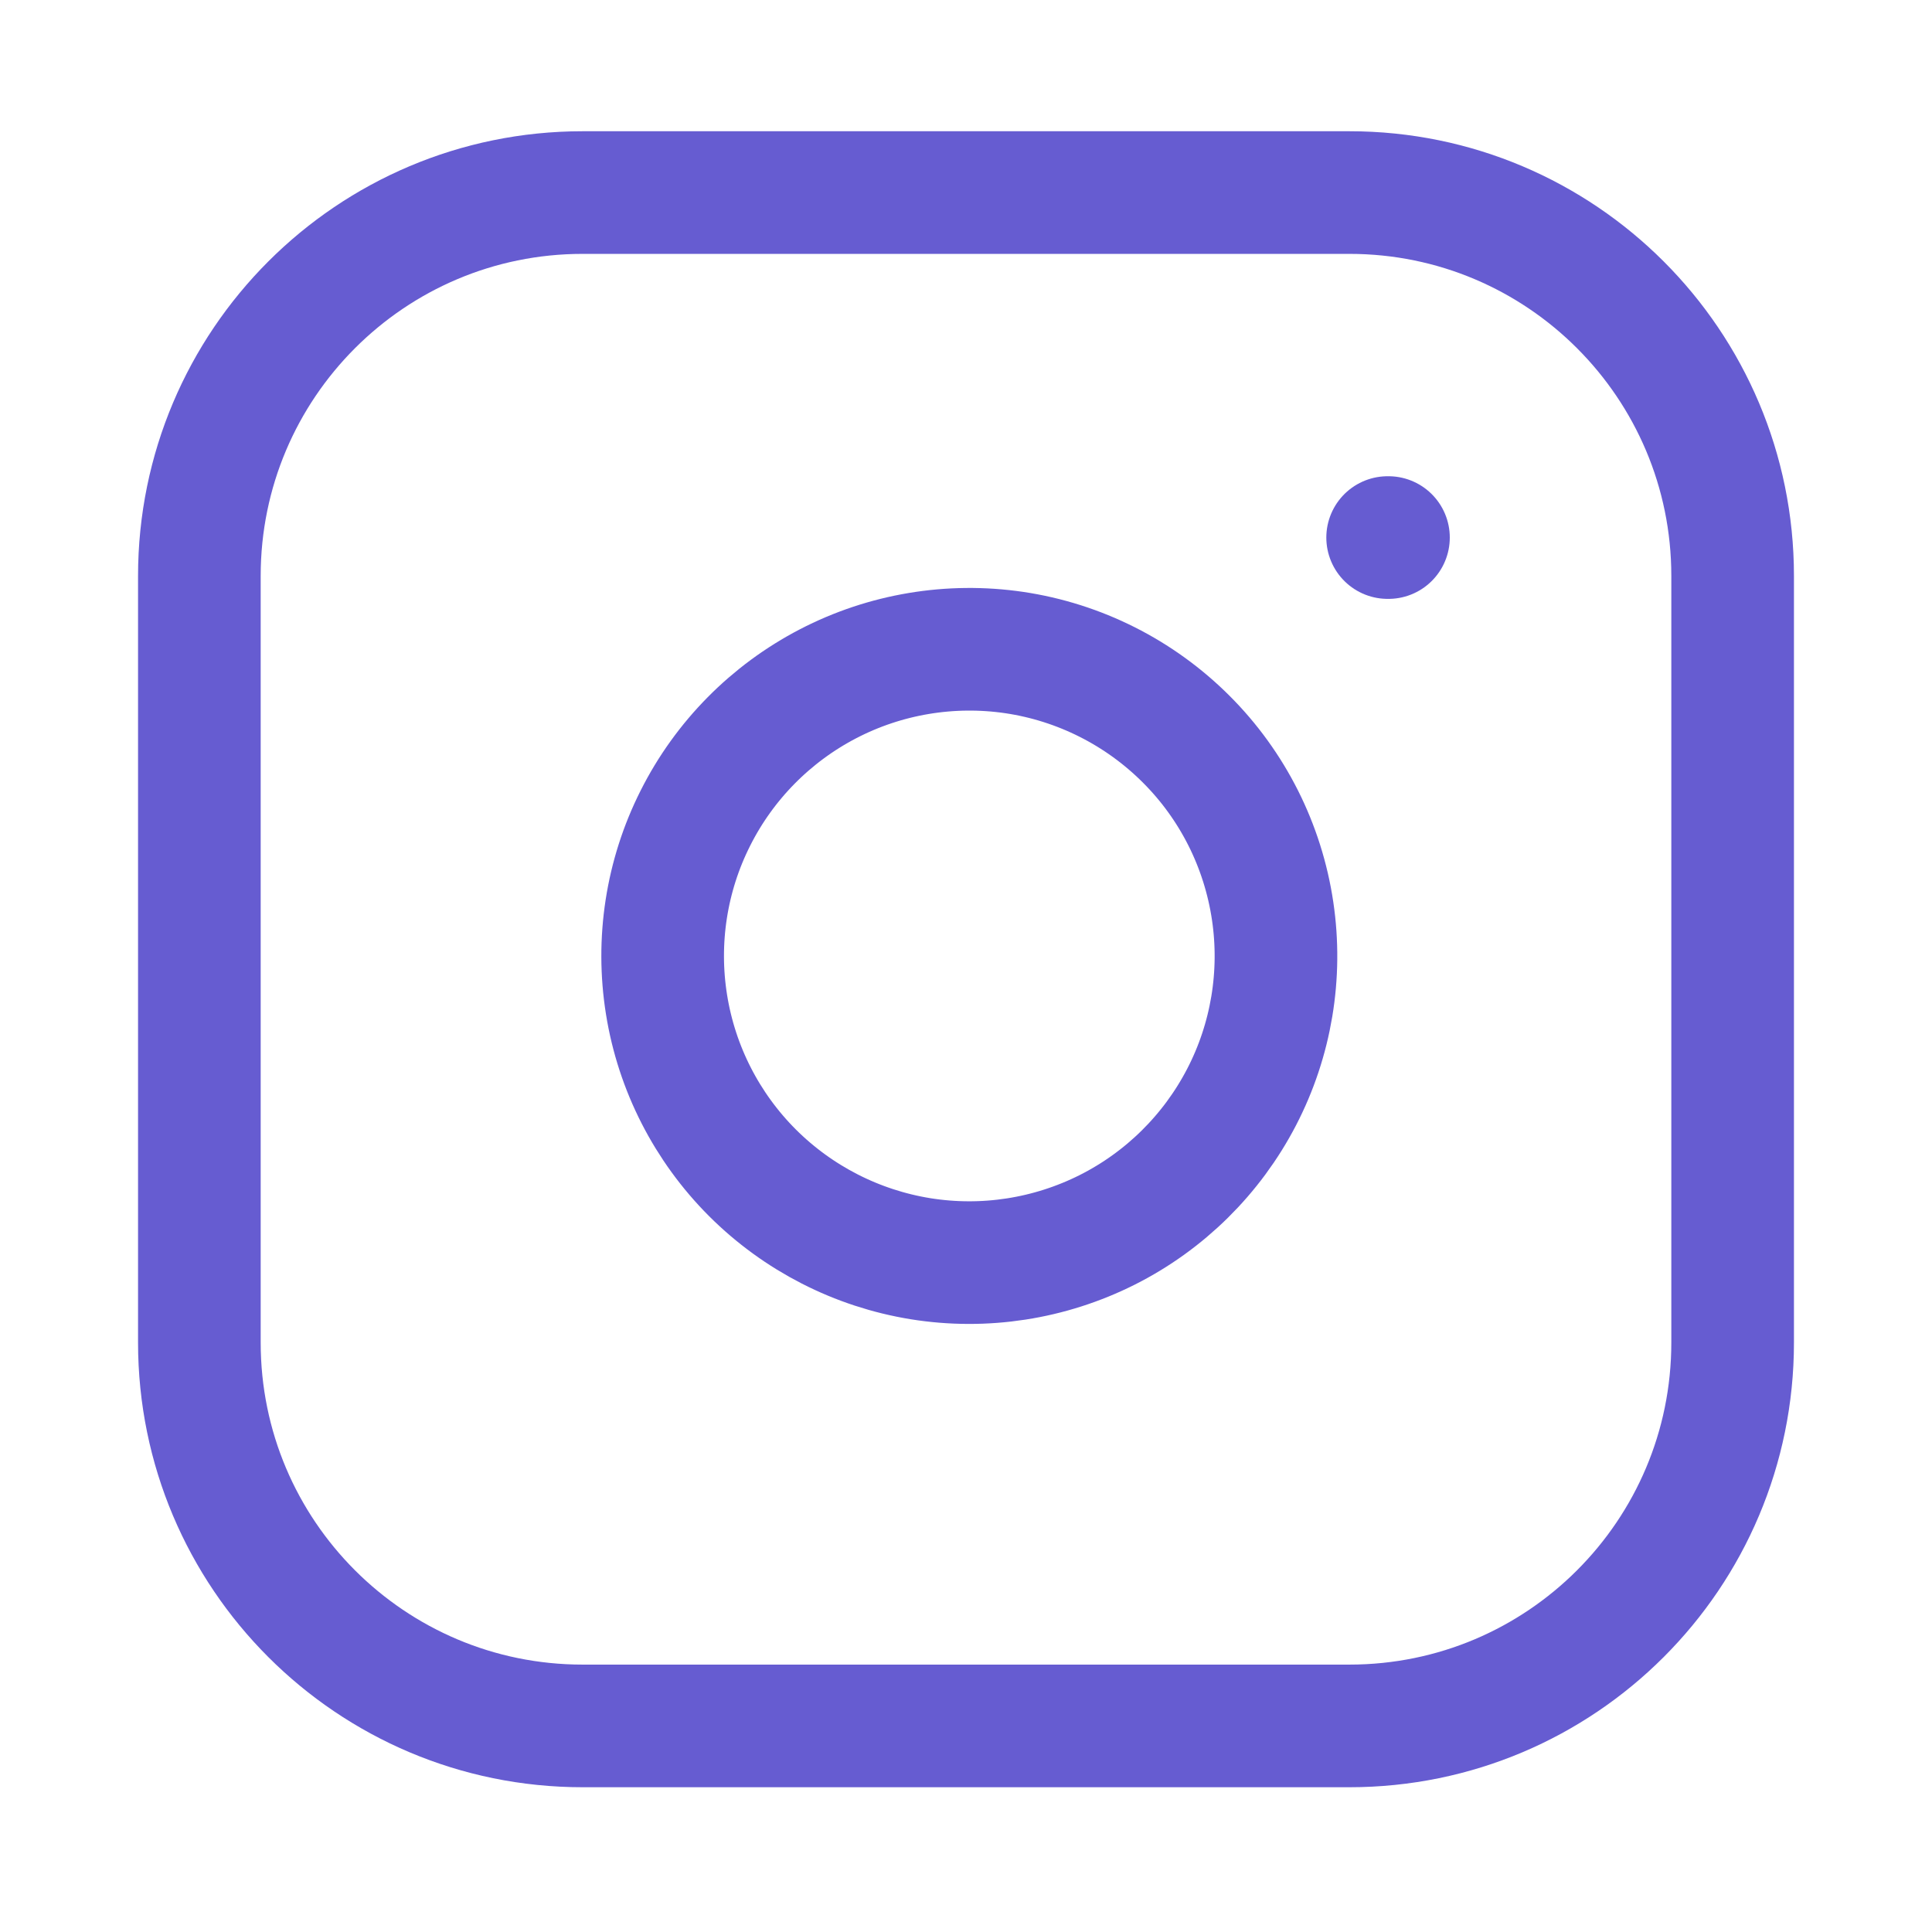 <svg width="21" height="21" viewBox="0 0 21 21" fill="none" xmlns="http://www.w3.org/2000/svg">
<g clip-path="url(#clip0_506_384)">
<path d="M14.667 2.093H6.333C4.032 2.093 2.167 3.959 2.167 6.26V14.593C2.167 16.895 4.032 18.76 6.333 18.76H14.667C16.968 18.76 18.833 16.895 18.833 14.593V6.26C18.833 3.959 16.968 2.093 14.667 2.093Z" stroke="#665CD1" stroke-width="1.333" stroke-linecap="round" stroke-linejoin="round"/>
<path d="M13.833 9.902C13.936 10.595 13.818 11.304 13.495 11.926C13.172 12.548 12.661 13.053 12.035 13.368C11.408 13.683 10.699 13.793 10.007 13.682C9.314 13.57 8.675 13.243 8.179 12.748C7.683 12.252 7.356 11.613 7.245 10.92C7.134 10.228 7.243 9.518 7.559 8.892C7.874 8.266 8.379 7.755 9.001 7.432C9.623 7.109 10.332 6.991 11.025 7.093C11.732 7.198 12.387 7.528 12.893 8.034C13.399 8.539 13.728 9.194 13.833 9.902Z" stroke="#665CD1" stroke-width="1.333" stroke-linecap="round" stroke-linejoin="round"/>
<path d="M15.083 5.843H15.092" stroke="#665CD1" stroke-width="1.333" stroke-linecap="round" stroke-linejoin="round"/>
</g>
<defs>
<clipPath id="clip0_506_384">
<rect width="20" height="20" fill="white" transform="translate(0.5 0.427)"/>
</clipPath>
</defs>
</svg>
